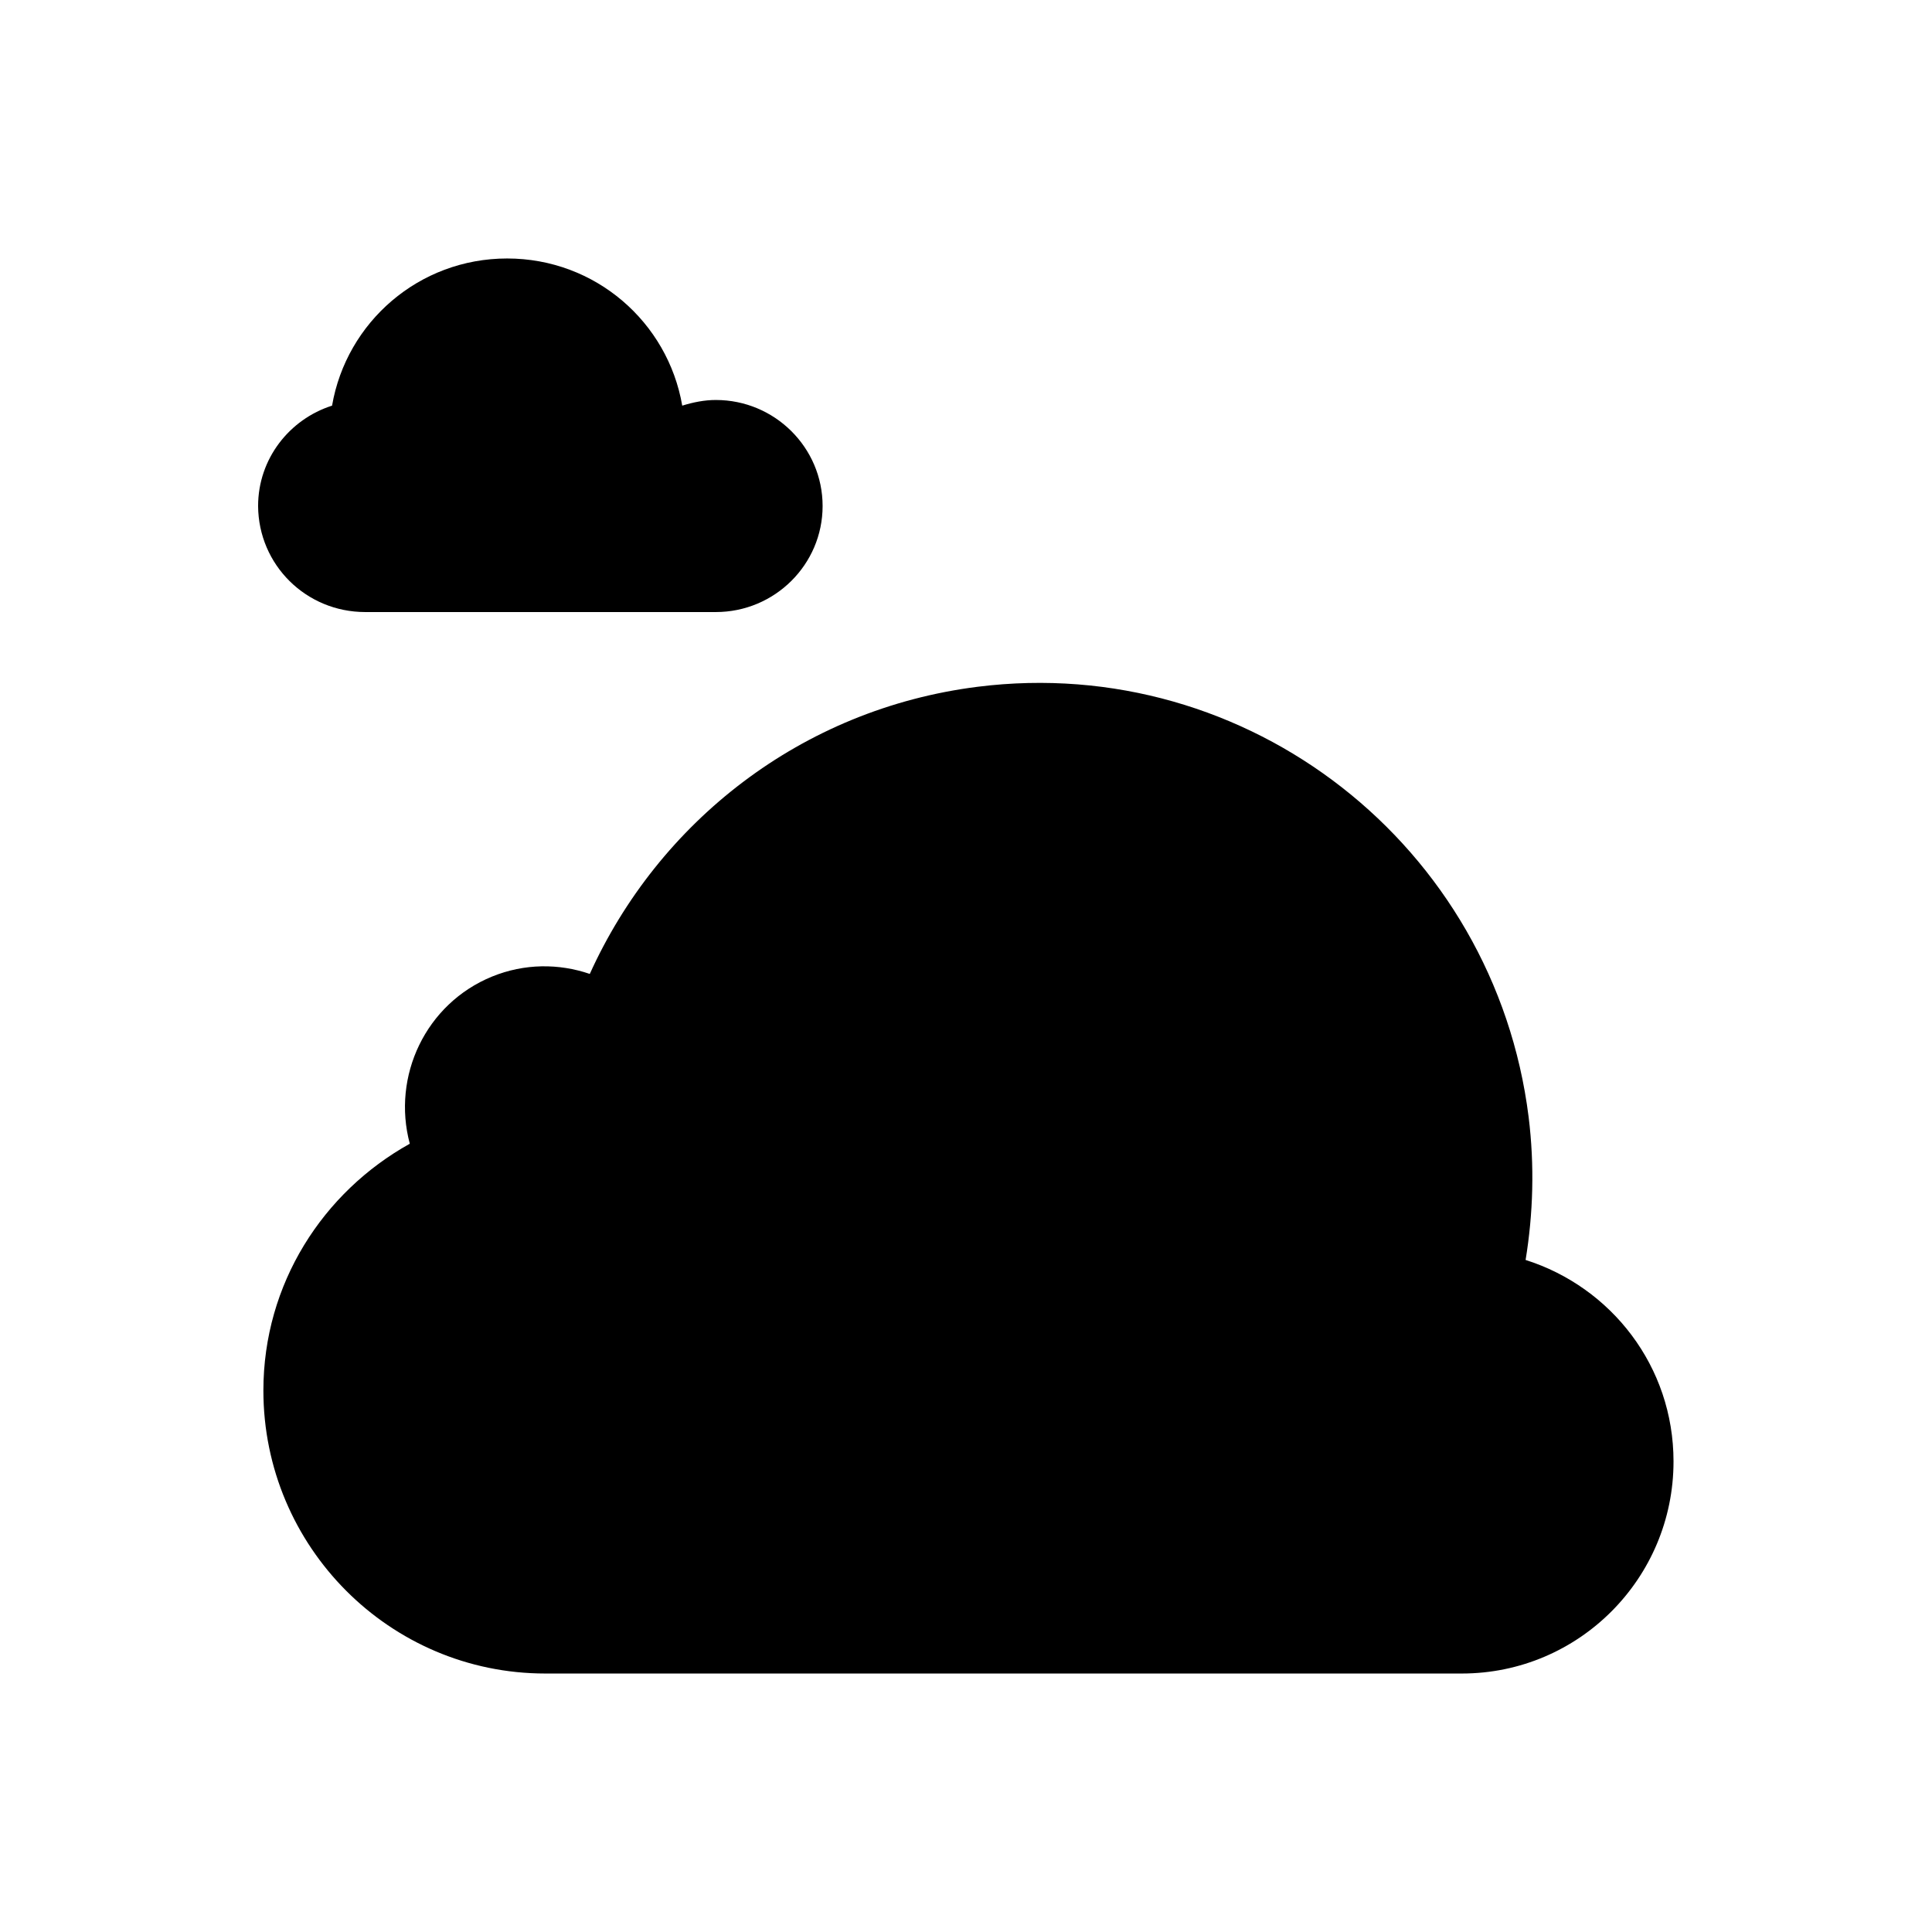<?xml version="1.0" encoding="utf-8"?>
<!-- Generator: Adobe Illustrator 18.0.0, SVG Export Plug-In . SVG Version: 6.00 Build 0)  -->
<!DOCTYPE svg PUBLIC "-//W3C//DTD SVG 1.1//EN" "http://www.w3.org/Graphics/SVG/1.1/DTD/svg11.dtd">
<svg version="1.1" id="Layer_1" xmlns="http://www.w3.org/2000/svg" xmlns:xlink="http://www.w3.org/1999/xlink" x="0px" y="0px"
	 viewBox="0 0 512 512" enable-background="new 0 0 512 512" xml:space="preserve">
<g>
	<path d="M404.3,333.9c2-12.2,2.4-25,0.8-37.9c-9-71.9-74.3-123-146-114c-46.8,5.9-84.6,35.9-102.8,76.1c-8.2-2.8-17.3-2.8-25.9,0.7
		c-17.6,7.2-26.6,26.4-21.8,44.3c-23,12.8-38.8,37.1-38.8,65.4c0,41.4,33.5,75,74.7,75c21.8,0,225.7,0,242.9,0
		c31,0,56.1-25.2,56.1-56.2C443.5,362.1,427,341.1,404.3,333.9z"/>
	<path d="M96.8,162.2c6,0,83.1,0,92.9,0c15.6,0,28.3-12.6,28.3-28.1S205.3,106,189.7,106c-3,0-6,0.6-8.9,1.5
		c-3.8-22.1-23-39-46.4-39c-23.4,0-42.6,16.9-46.4,39c-11.3,3.6-19.6,14.1-19.6,26.6C68.5,149.7,81.1,162.2,96.8,162.2z"/>
</g>
</svg>
